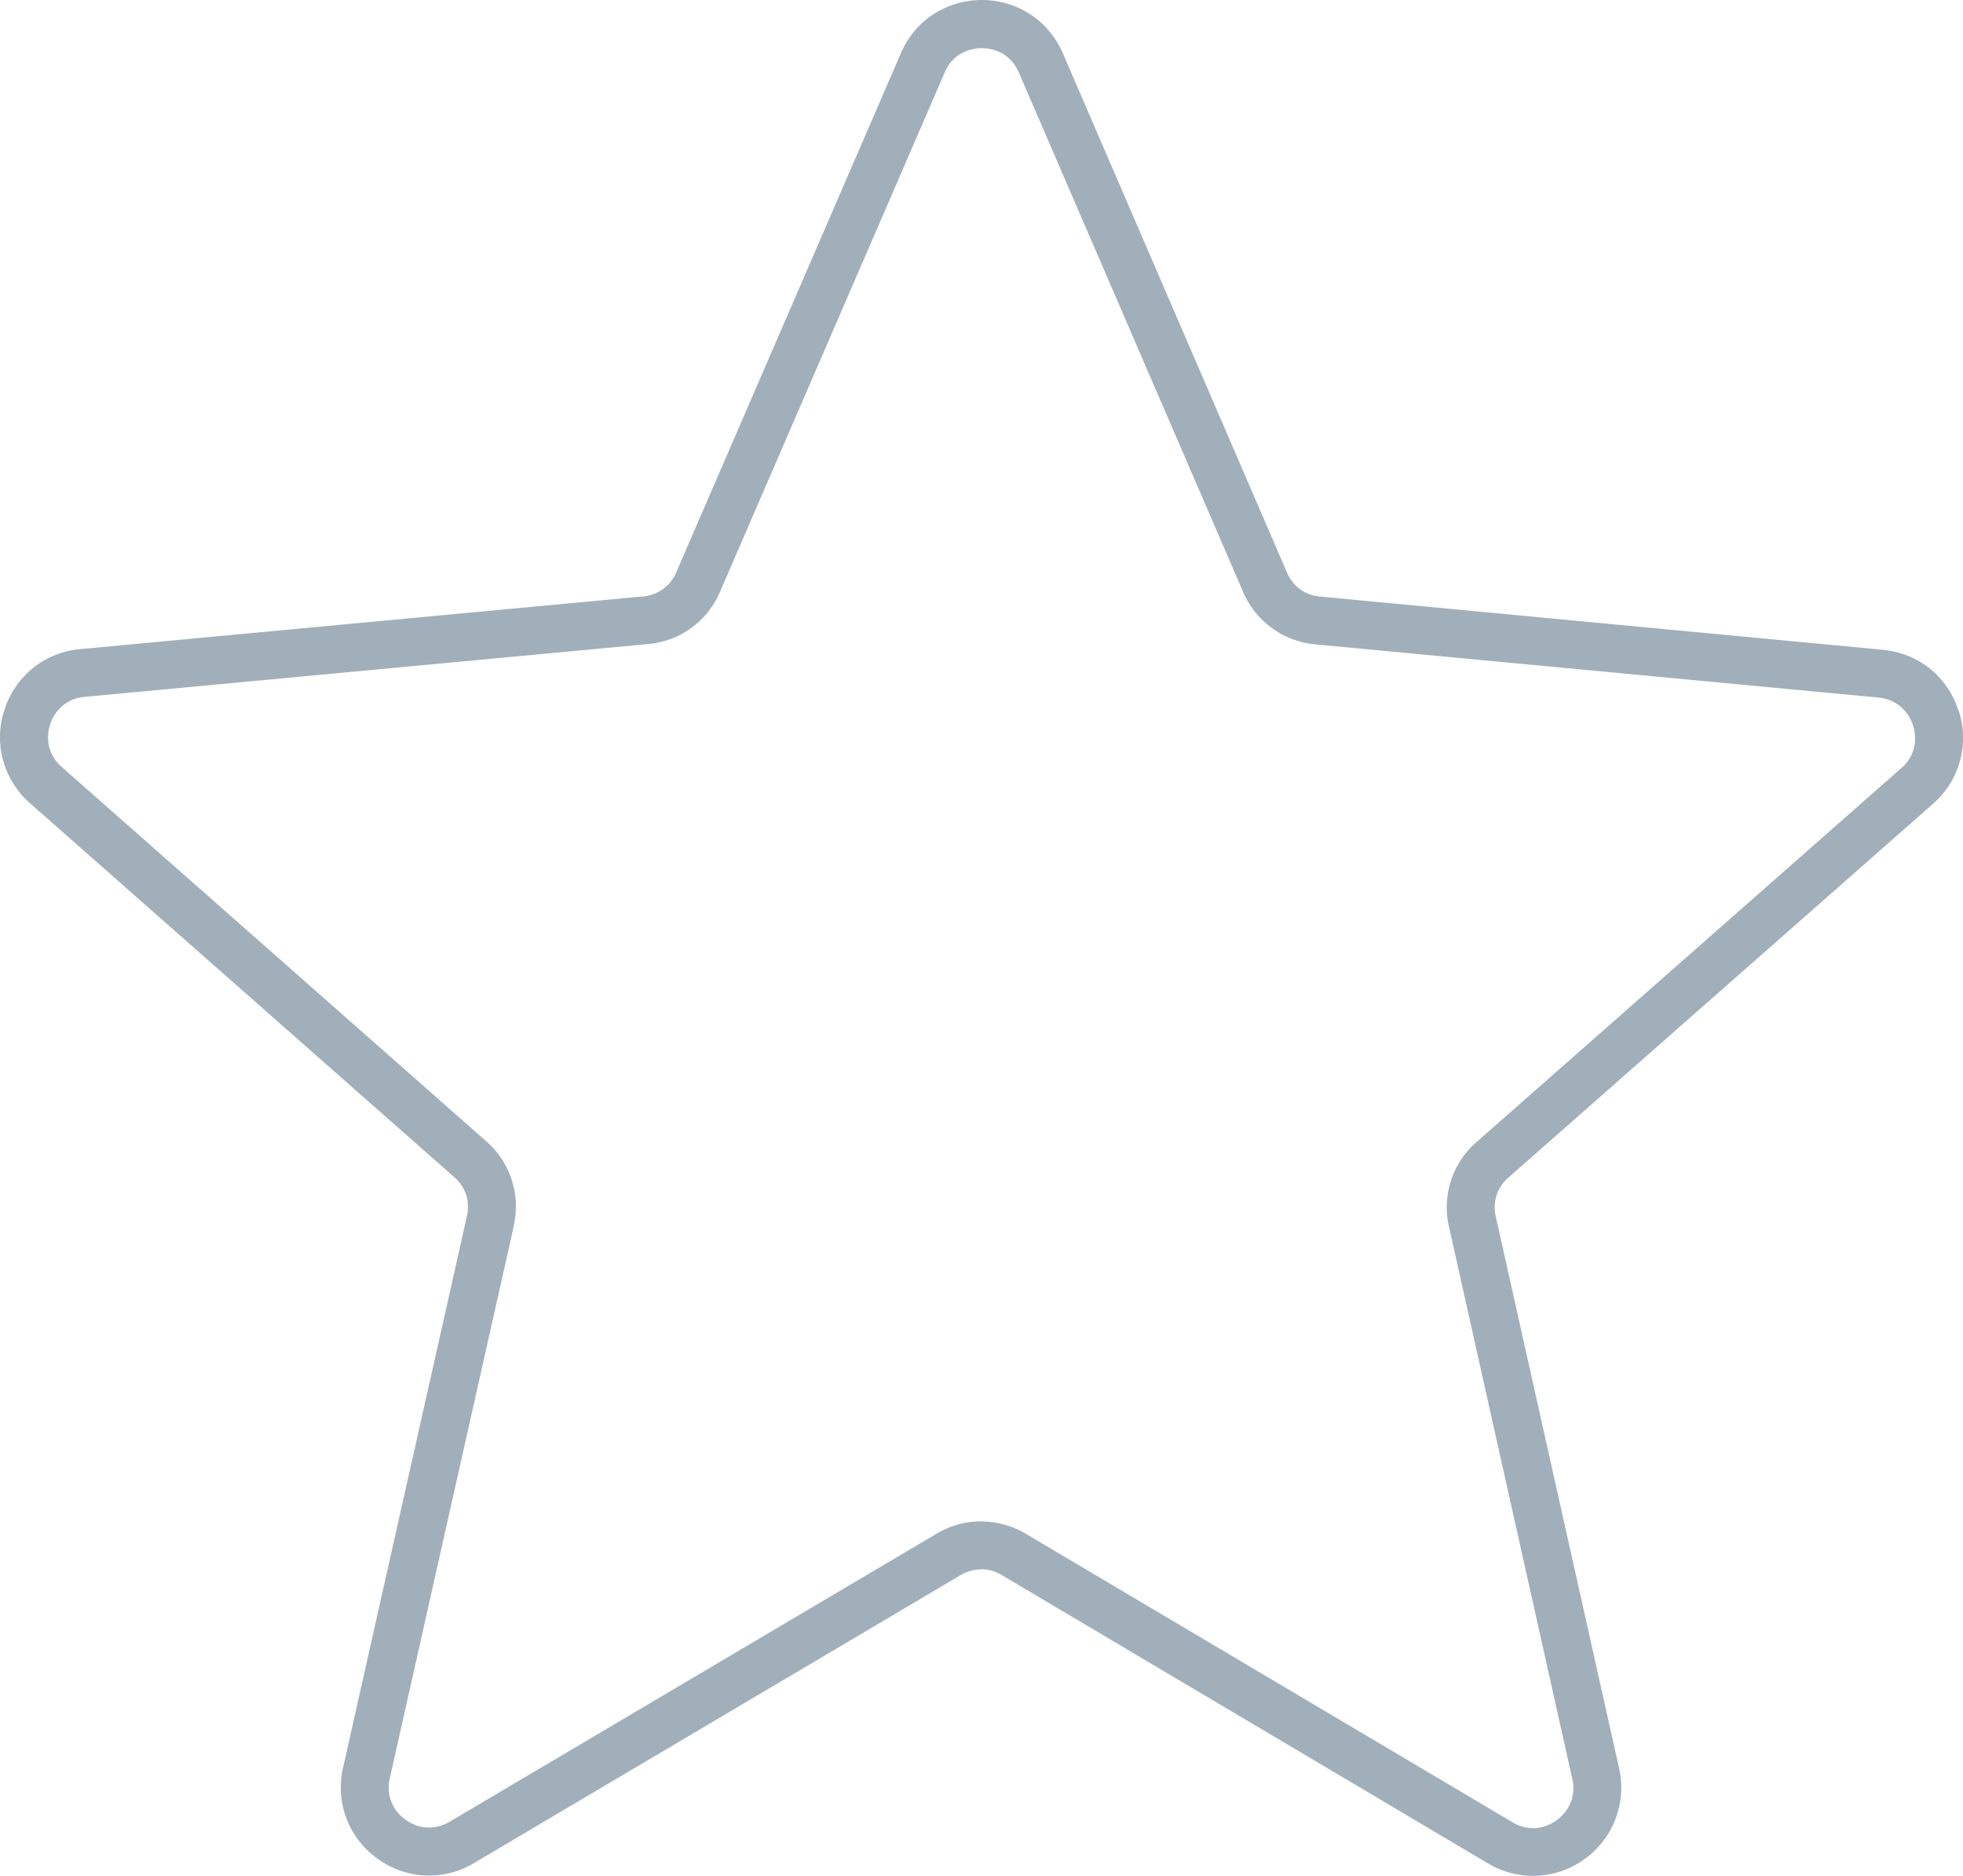 <svg xmlns="http://www.w3.org/2000/svg" viewBox="0 0 17.922 17.126"><title>star-icon-uc-santa-barbara</title><g id="ICONS"><path d="M.732,5.926,5.87,5.445h0a.361.361,0,0,0,.304-.22L8.225.486A.803.803,0,0,1,8.521.13L8.538.12a.815.815,0,0,1,.869.011.81.81,0,0,1,.297.356l2.046,4.74a.371.371,0,0,0,.119.152.362.362,0,0,0,.183.067l5.138.486.009.001a.813.813,0,0,1,.421.171.803.803,0,0,1,.26.382H17.882a.796.796,0,0,1-.235.853l-3.874,3.41a.357.357,0,0,0-.117.356l1.126,5.037a.801.801,0,0,1-.313.828.8.8,0,0,1-.884.041l-4.439-2.632a.368.368,0,0,0-.187-.054v.002a.37.37,0,0,0-.188.052L4.328,17.008a.796.796,0,0,1-.884-.042.797.797,0,0,1-.312-.828l1.131-5.036.001-.005a.376.376,0,0,0-.008-.189.372.372,0,0,0-.109-.162L.274,7.333a.807.807,0,0,1-.246-.393.793.793,0,0,1,.013-.461.807.807,0,0,1,.262-.382A.801.801,0,0,1,.732,5.926Zm5.18-.046-5.14.482a.354.354,0,0,0-.196.077.367.367,0,0,0-.118.174.371.371,0,0,0-.007.212.362.362,0,0,0,.114.178l3.871,3.413a.788.788,0,0,1,.236.355.797.797,0,0,1,.019.416l-.001.01L3.559,16.233a.355.355,0,0,0,.143.378.361.361,0,0,0,.199.073.373.373,0,0,0,.204-.053l4.443-2.628a.807.807,0,0,1,.411-.115v.002a.8.8,0,0,1,.41.114l4.439,2.631a.372.372,0,0,0,.206.055.385.385,0,0,0,.328-.239.373.373,0,0,0,.013-.211l-1.125-5.037a.788.788,0,0,1,.254-.78l3.874-3.41a.354.354,0,0,0,.107-.388h0V6.621a.368.368,0,0,0-.119-.175.359.359,0,0,0-.191-.077l-.005-.001-5.137-.485a.795.795,0,0,1-.665-.483L9.301.66a.375.375,0,0,0-.134-.163.39.39,0,0,0-.395-.007L8.761.497a.356.356,0,0,0-.135.162L6.576,5.397a.787.787,0,0,1-.664.483Z" style="fill:#a1afba;fill-rule:evenodd"/></g></svg>